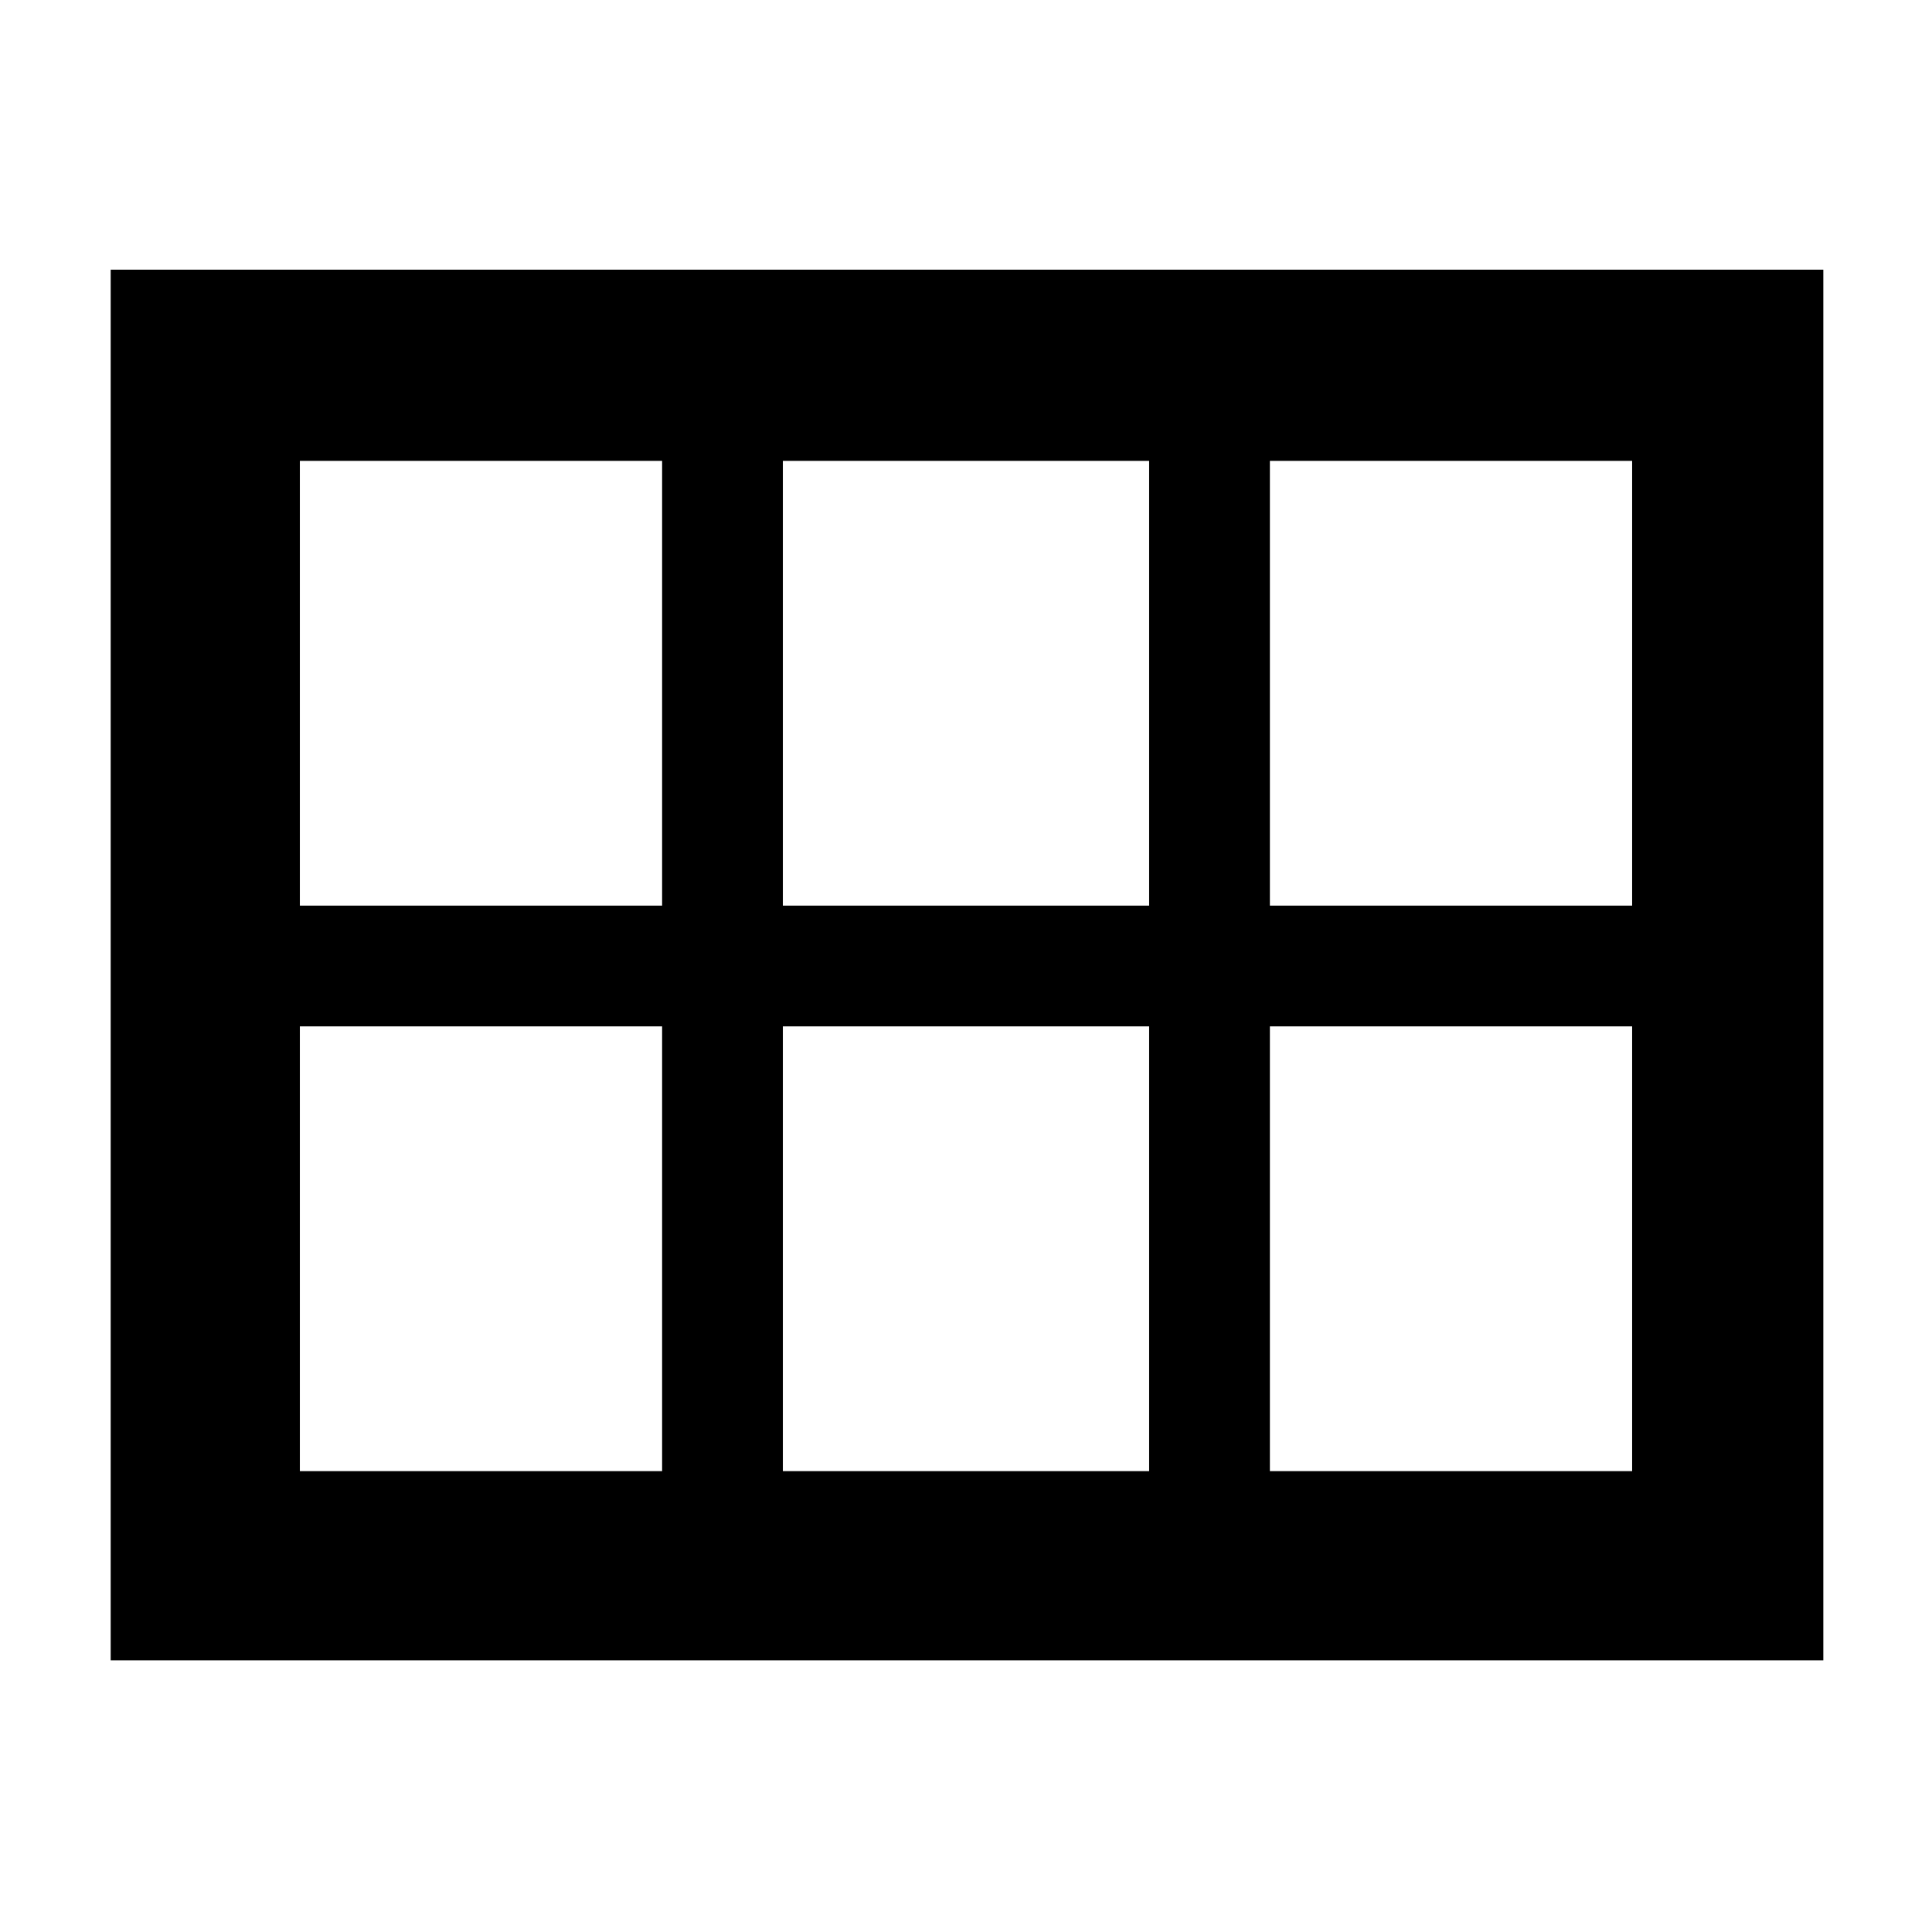 <svg xmlns="http://www.w3.org/2000/svg" width="48" height="48" viewBox="0 -960 960 960"><path d="M149-510h180v-221H149v221Zm240 0h182v-221H389v221Zm242 0h180v-221H631v221ZM149-229h180v-221H149v221Zm240 0h182v-221H389v221Zm242 0h180v-221H631v221ZM55-135v-691h851v691H55Z"/></svg>